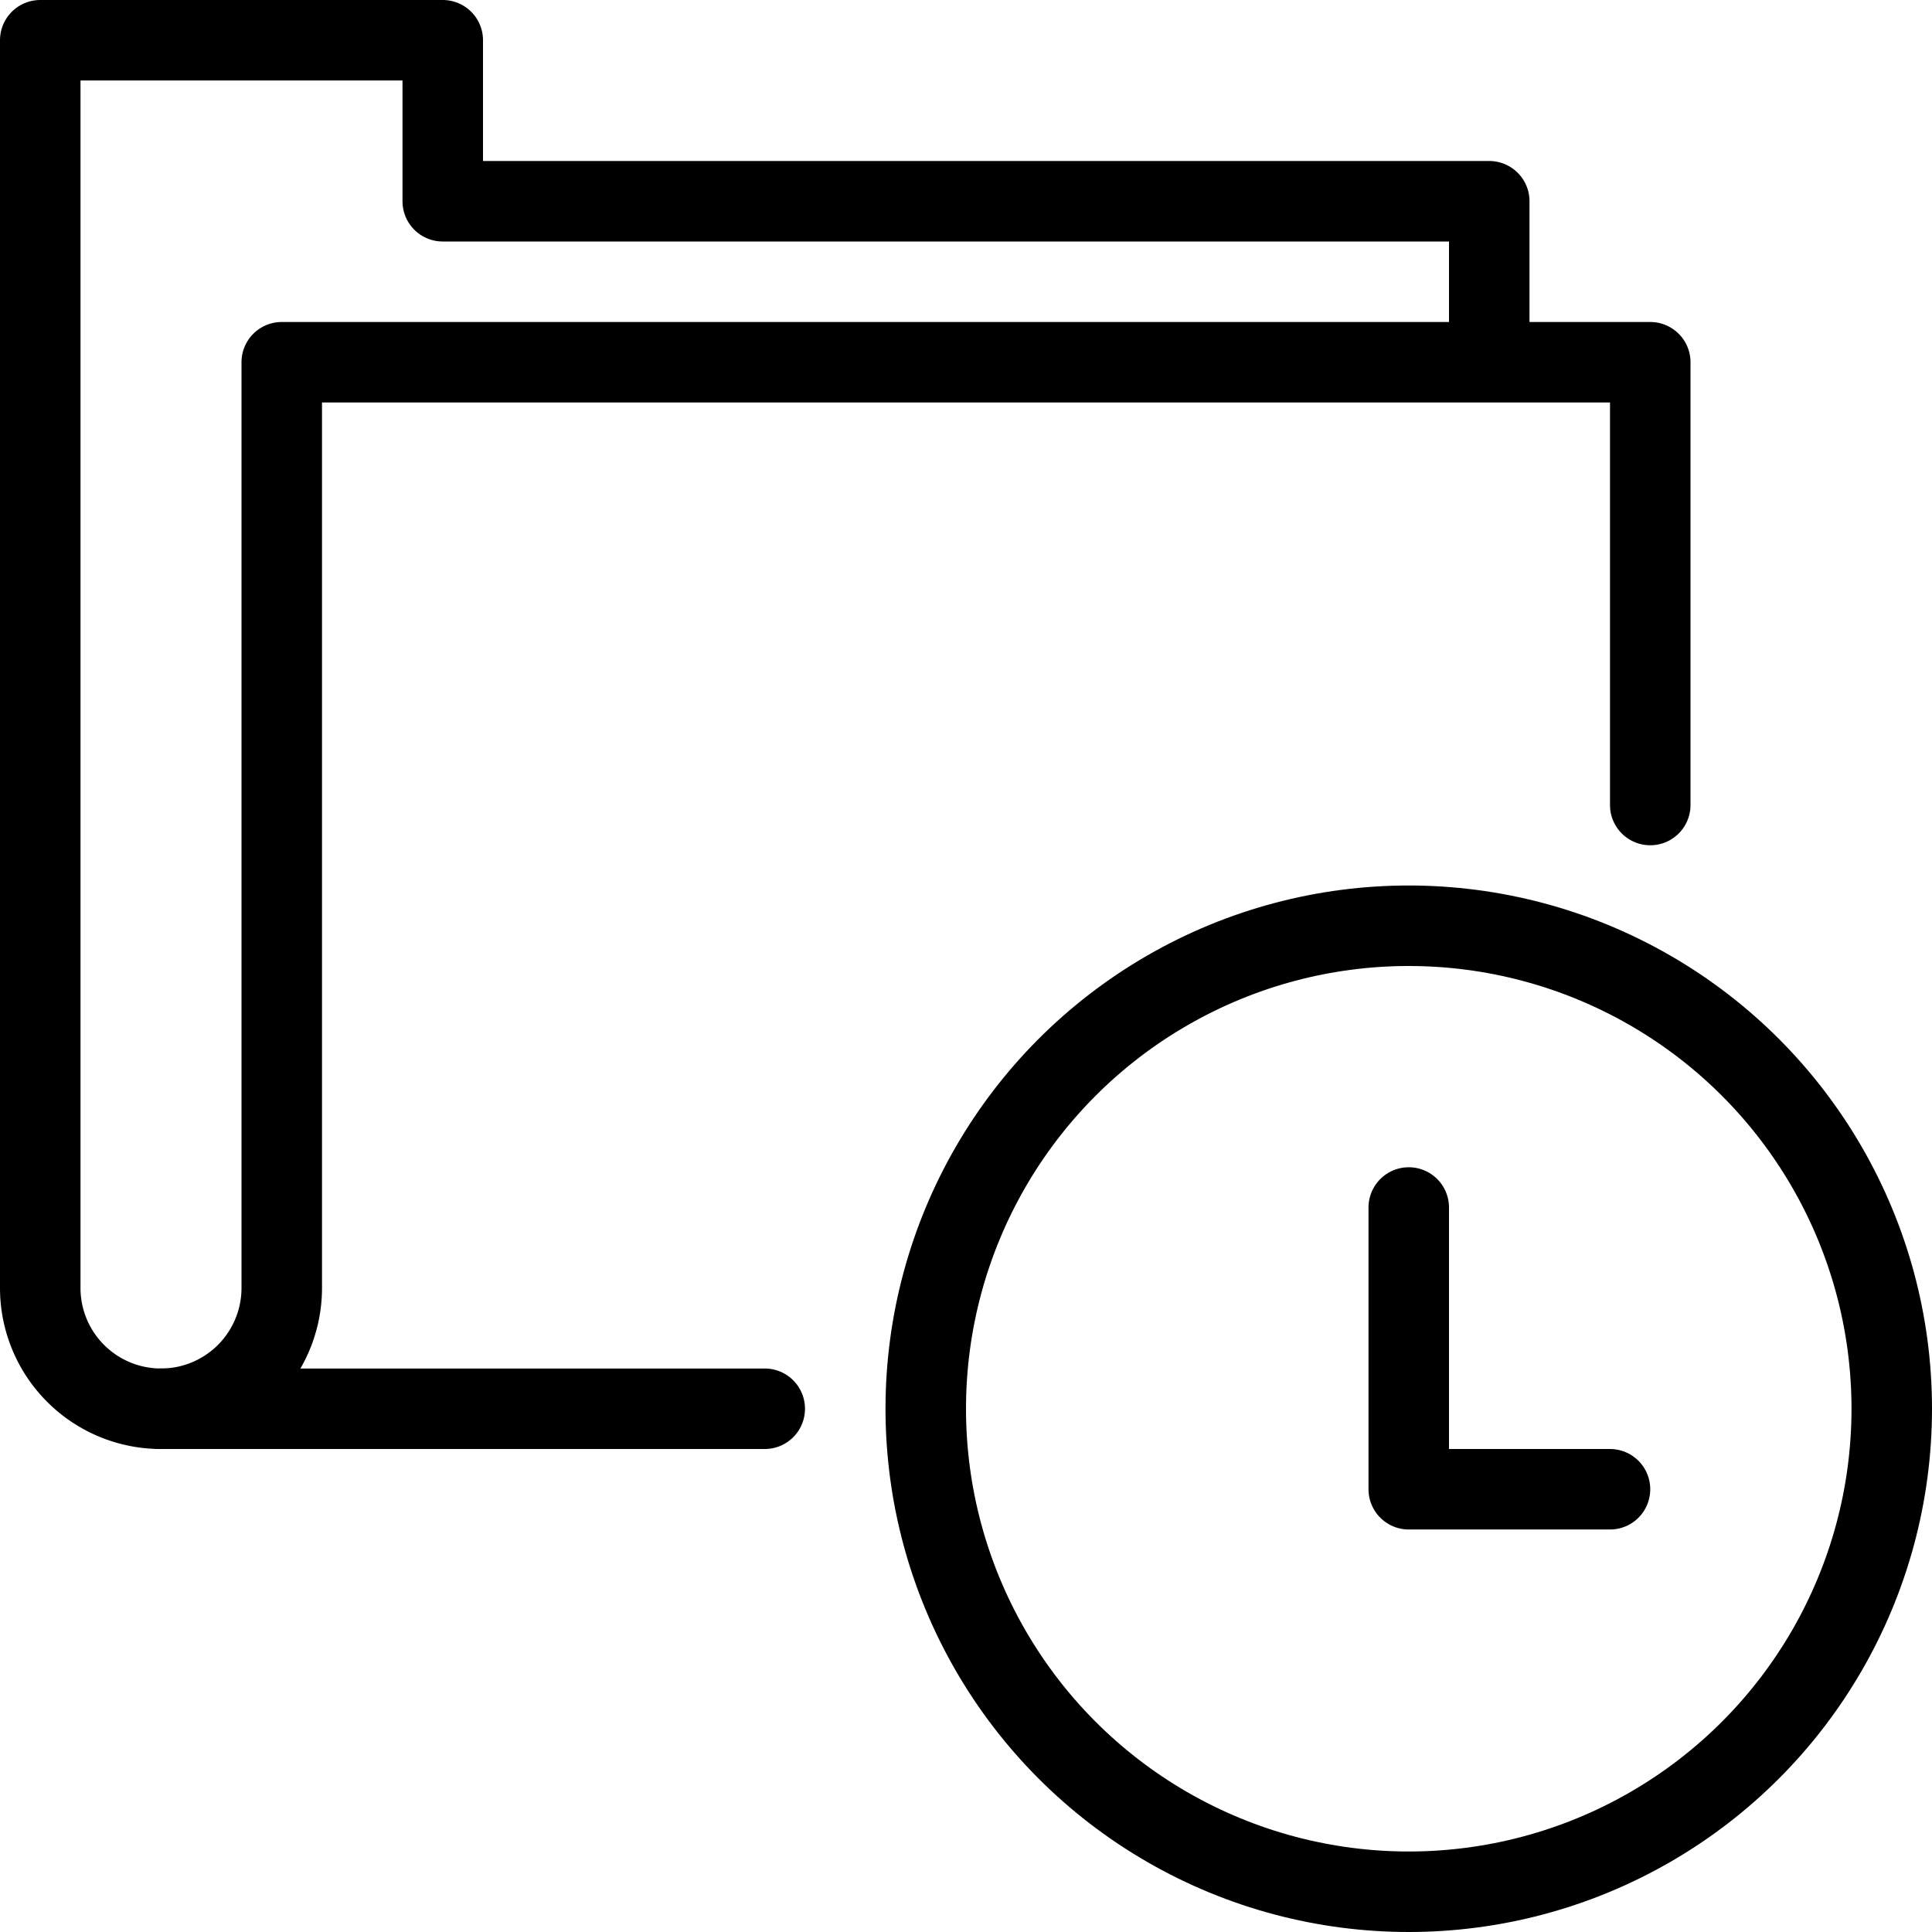<svg xmlns="http://www.w3.org/2000/svg" viewBox="0 0 144 144"><circle cx="105" cy="105" r="36" style="fill:none;stroke:#000;stroke-linejoin:round;stroke-width:6px"/><polyline points="120 111 105 111 105 90" style="fill:none;stroke:#000;stroke-linecap:round;stroke-linejoin:round;stroke-width:6px"/><path d="M111,27V15H33V3H3V96a9,9,0,0,0,18,0V27H123V60" style="fill:none;stroke:#000;stroke-linecap:round;stroke-linejoin:round;stroke-width:6px"/><line x1="12" y1="105" x2="57" y2="105" style="fill:none;stroke:#000;stroke-linecap:round;stroke-linejoin:round;stroke-width:6px"/><rect width="144" height="144" style="fill:none"/></svg>